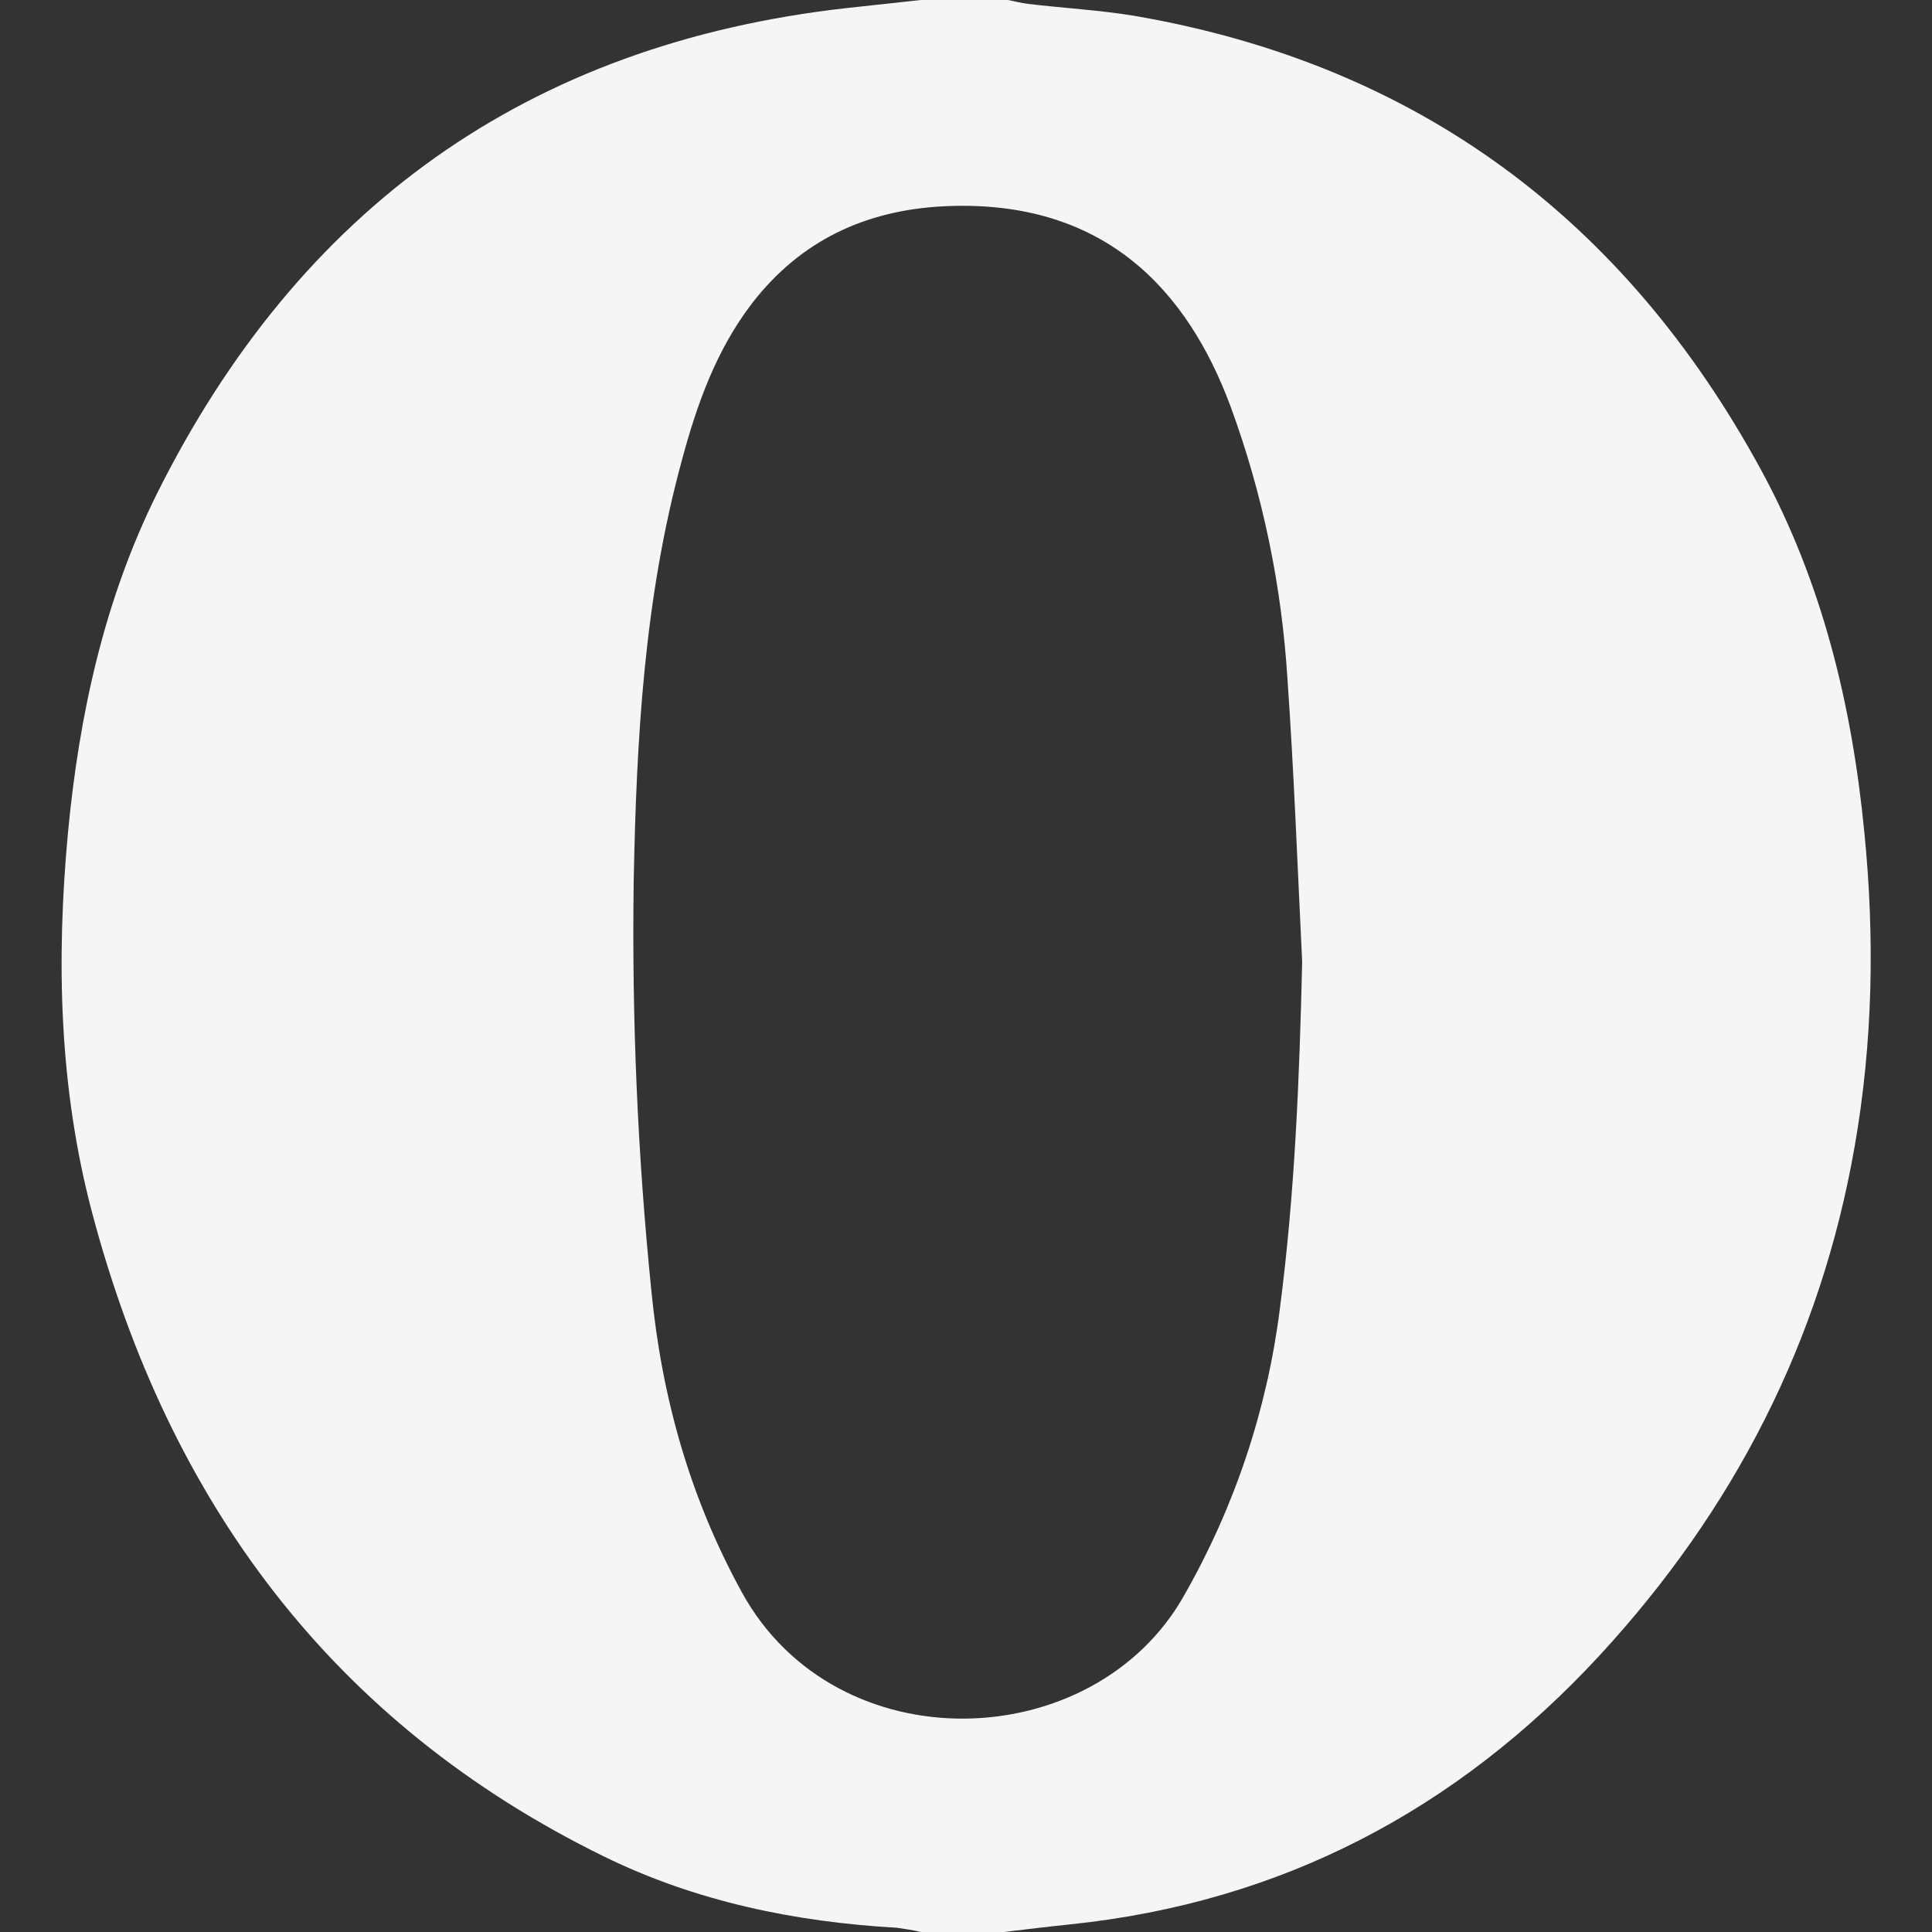 <svg enable-background="new 0 0 500 500" viewBox="0 0 500 500" xmlns="http://www.w3.org/2000/svg"><rect x="0" y="0" width="500" height="500" fill="#333333" stroke="none"/><path d="m259.8 500h-21.5c-2-.5-4.1-.8-6.2-1.1-26.4-1.5-52-6.8-75.7-18.4-70.5-34.5-112.8-92-132.6-166.8-8.5-32.2-9.3-65.1-6.2-98.3 2.9-30.5 9.4-60.2 23-87.6 36.8-73.8 95.9-116.4 178.4-125.7 6.4-.7 12.9-1.4 19.3-2.1h22.5c1.7.3 3.5.8 5.2 1 9.2 1.1 18.5 1.6 27.6 3.1 73.2 12.6 126.8 52.6 162.1 117.4 15.9 29.2 23.6 61 26.8 94 2.7 27.2 2.2 54.2-2.5 81.1-8.8 50.6-31.4 94.3-66.1 131.9-37 40-82.3 63.8-136.7 69.5-5.8.6-11.6 1.3-17.4 2zm77.2-251.1c-1.2-24.4-2.1-48.7-3.8-73.1-1.5-24.2-6.4-48-14.8-70.8-11-29.5-32.4-53.8-74.5-51.6-20.1 1.1-36.7 8.9-49.2 25-9.3 12.1-14.3 26.1-18.2 40.6-9.8 35.8-11.8 72.4-12.5 109.1-.5 35.5 1 70.9 4.6 106.2 2.7 27.5 10 53.4 23.4 77.8 24.5 44.6 91.2 42.3 114.5.7 13-22.8 21.4-47.9 24.7-73.9 3.9-29.8 5.1-59.8 5.8-90z" fill="#f5f5f5"/></svg>